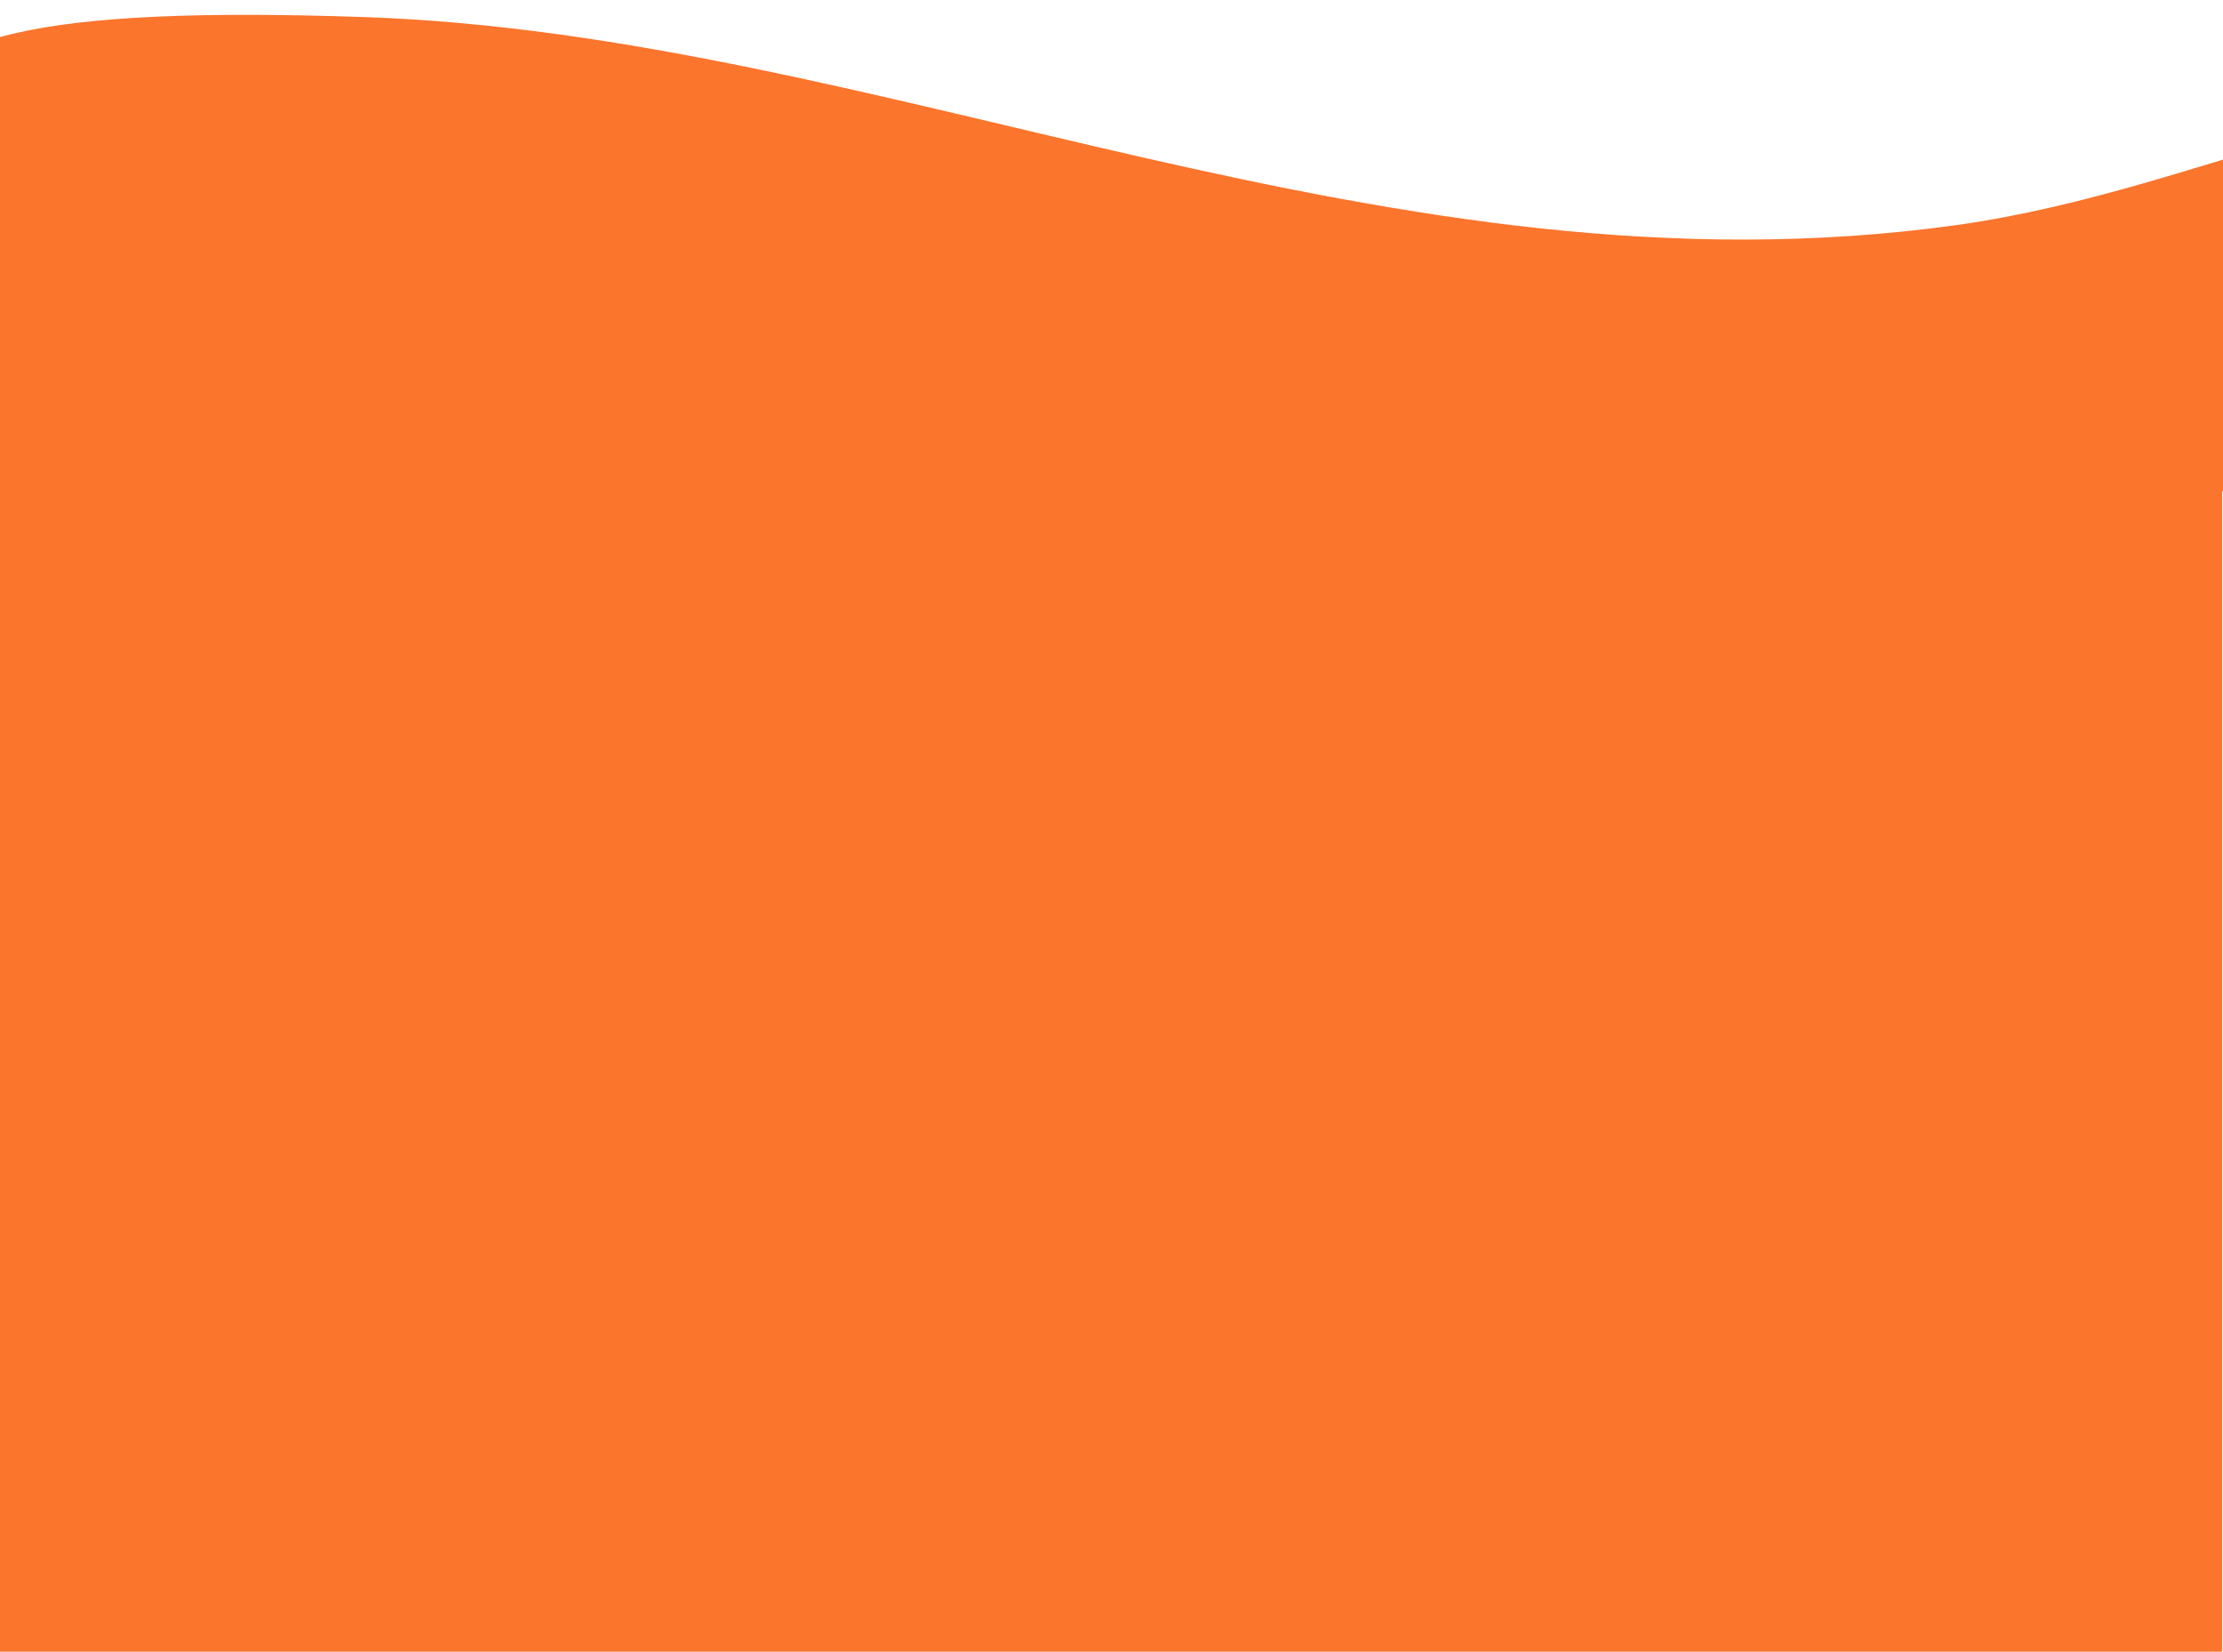 <svg width="720" height="535" viewBox="0 0 720 535" fill="none" xmlns="http://www.w3.org/2000/svg">
<path d="M719.741 115H-0.259V535H719.741V115Z" fill="#FB752C"/>
<path d="M754.568 72.179C755.008 144.052 622.253 327.589 375.559 348.017C142.642 367.296 -24.656 283.067 -25.374 165.792C-26.107 45.996 -95.34 -1.714 117.708 5.519C286.728 11.258 449.473 98.502 633.57 72.92C719.208 61.02 794.703 12.395 754.568 72.179Z" fill="#FB752C"/>
<mask id="mask0_810_14823" style="mask-type:alpha" maskUnits="userSpaceOnUse" x="-37" y="4" width="803" height="347">
<path d="M754.568 72.179C755.008 144.052 622.253 327.589 375.559 348.017C142.642 367.296 -24.656 283.067 -25.374 165.792C-26.107 45.996 -95.34 -1.714 117.708 5.519C286.728 11.258 449.473 98.502 633.57 72.92C719.208 61.02 794.703 12.395 754.568 72.179Z" fill="#00A789"/>
</mask>
<g mask="url(#mask0_810_14823)">
<path opacity="0.1" d="M634.949 118.438C632.441 118.864 629.864 119.645 627.487 120.624L472.337 42.187C472.031 42.034 471.495 42.003 470.802 42.13C469.423 42.378 467.957 43.153 467.52 43.865C467.333 44.17 467.402 44.399 467.614 44.558C462.154 47.151 456.963 49.891 452.302 52.866C452.153 52.961 452.021 53.056 451.878 53.152C446.893 56.412 443.442 60.042 438.9 63.423C438.875 63.443 438.831 63.468 438.8 63.493C436.822 64.828 417.099 75.628 414.891 74.503L449.376 92.072C455.584 89.688 461.512 86.999 466.753 84.075C467.296 83.77 467.789 83.446 468.281 83.128C473.491 79.772 476.436 75.551 480.848 71.871C480.891 71.833 480.929 71.795 480.972 71.763C486.083 67.542 493.901 64.695 502.08 62.152L622.745 123.033C620.792 124.254 618.864 127.394 619.288 127.318C621.846 126.885 624.486 126.084 626.907 125.067C628.554 124.375 630.101 123.586 631.455 122.747C633.427 121.521 634.987 120.186 635.835 118.889C635.979 118.673 636.097 118.457 636.197 118.253C635.792 118.298 635.38 118.361 634.949 118.438Z" fill="#FB752C"/>
</g>
</svg>
